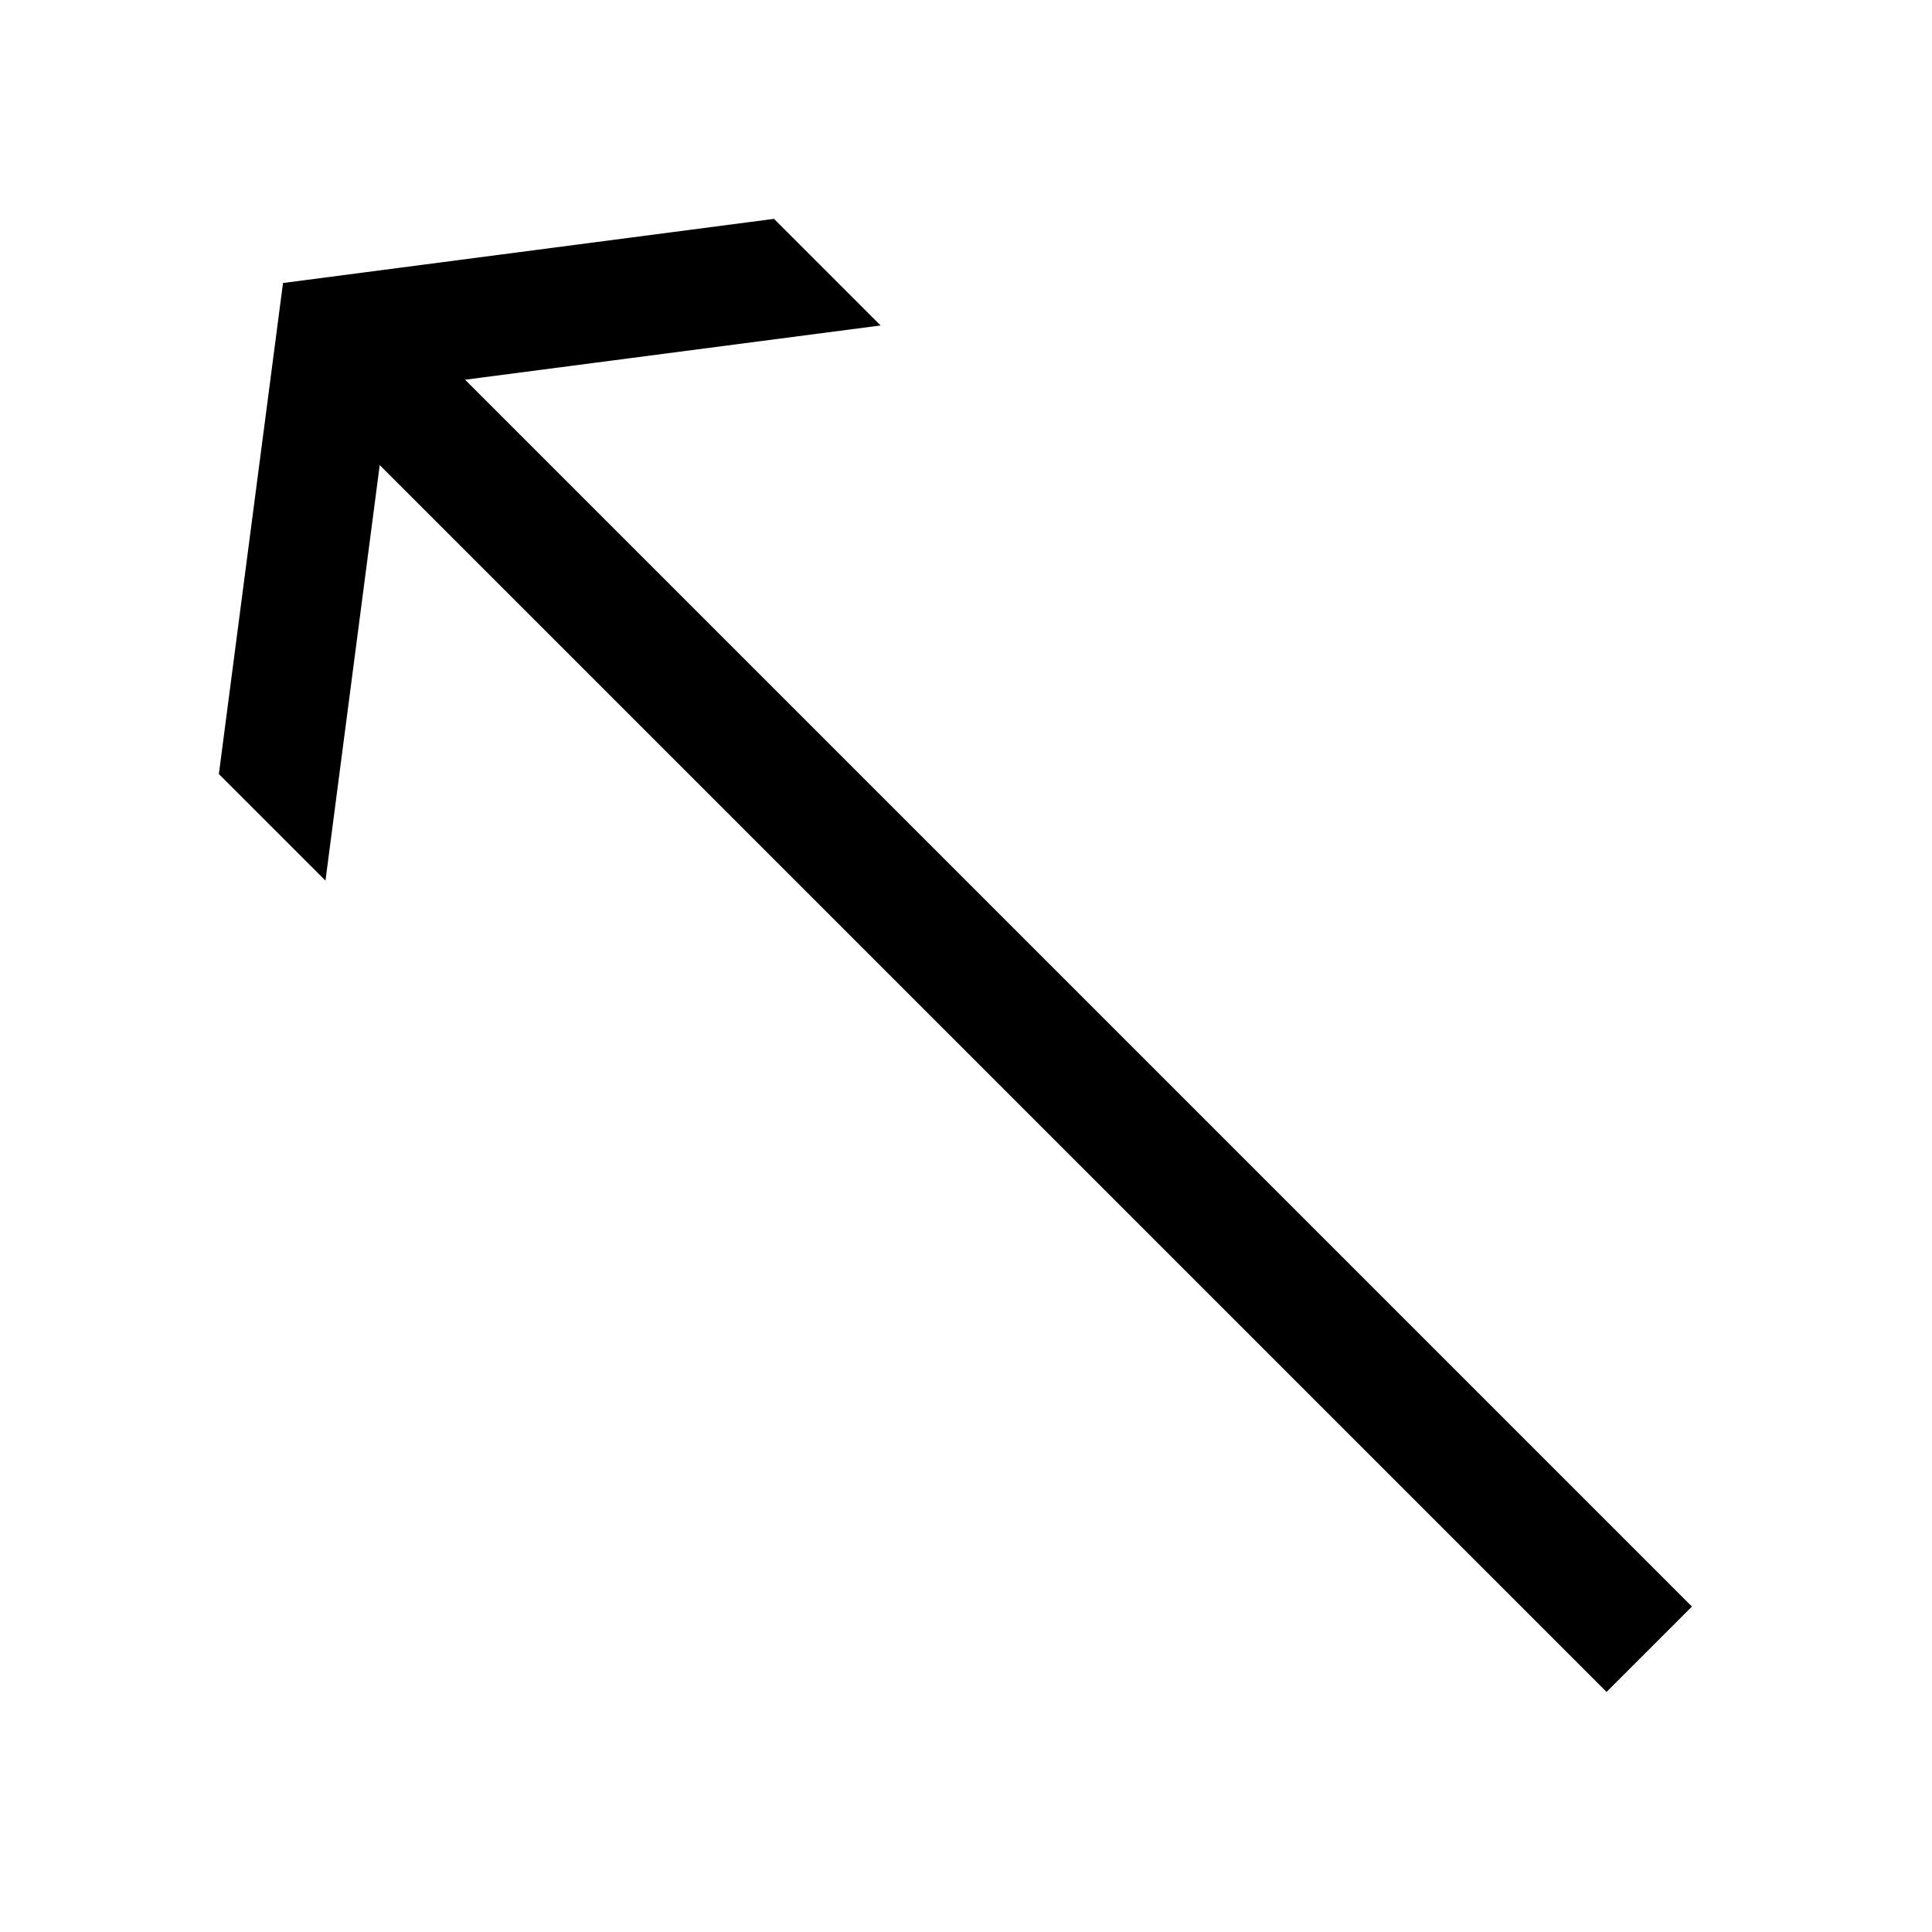 <svg data-icon="arrow" data-containerTransform="translate(0 ) scale(1 1 )" data-width="null" data-height="null" xmlns="http://www.w3.org/2000/svg" version="1.1" width="128" height="128" viewBox="0 0 128 128">
  <path d="M51.281 14.5l-32.531 4.25-4.25 32.531 7.063 7.063 3.594-27.531 81.281 81.281 5.656-5.656-81.281-81.281 27.531-3.594-7.063-7.063z" />
</svg>
